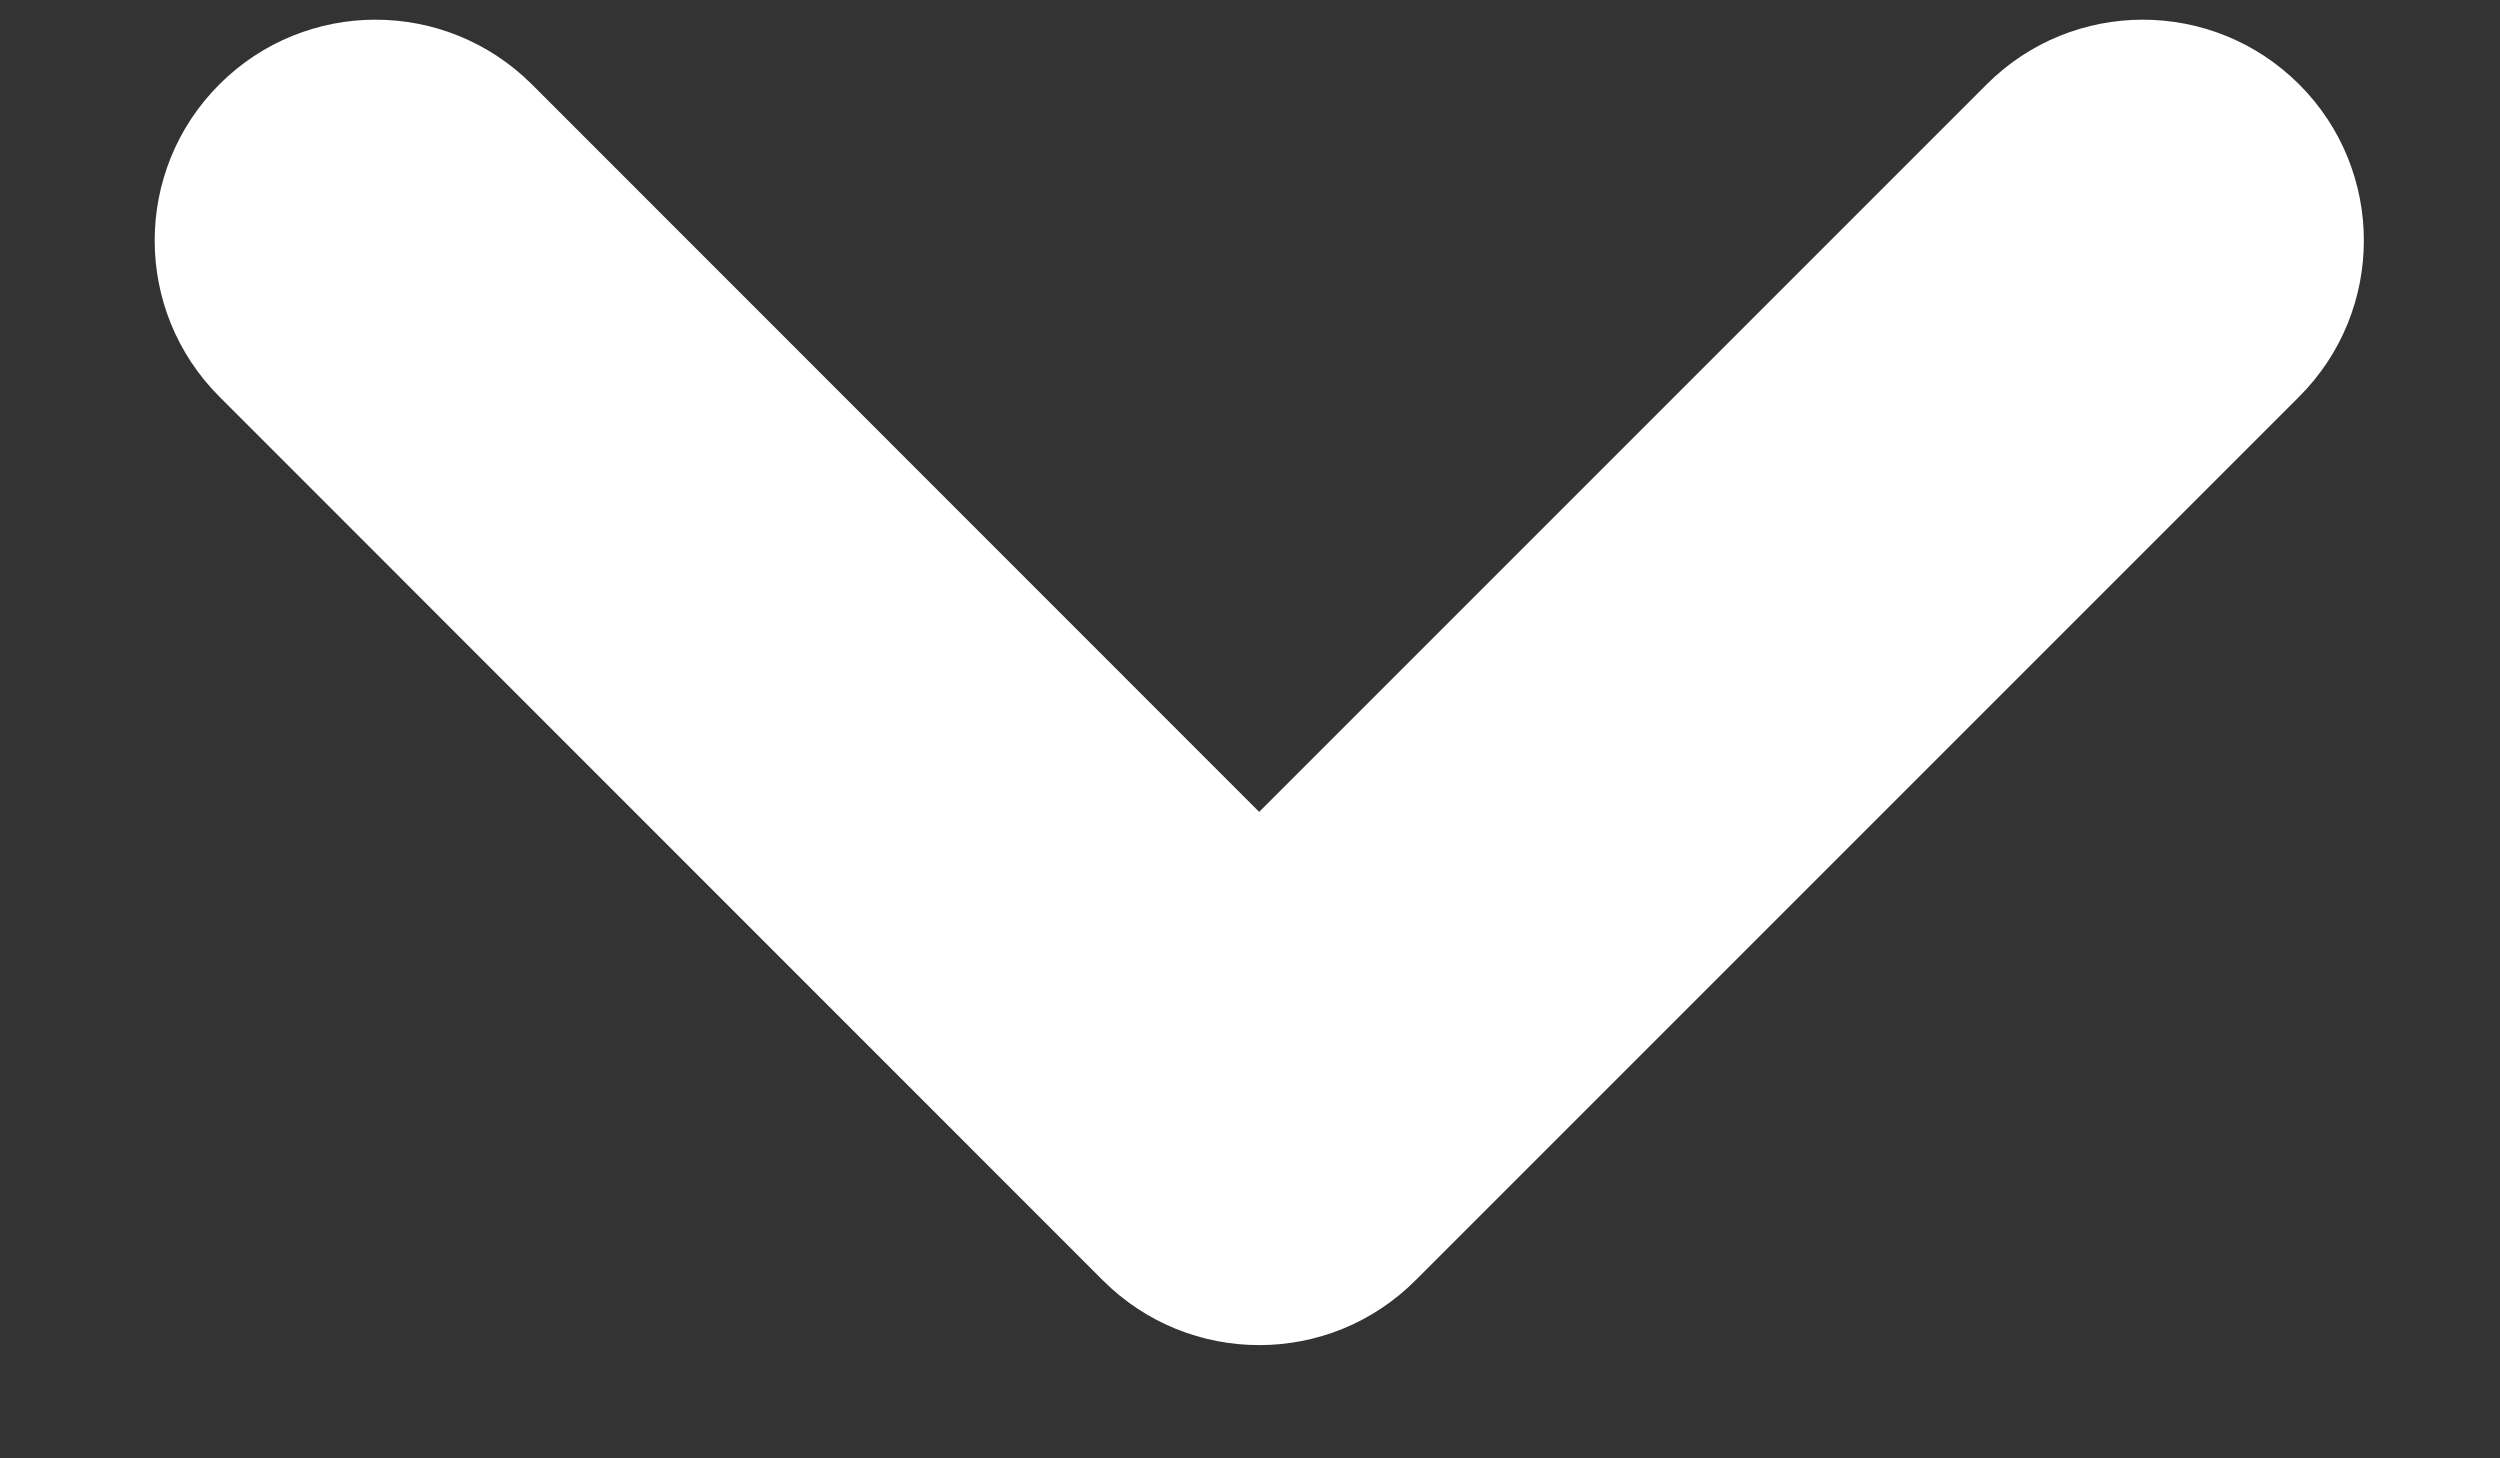<svg width="12" height="7" viewBox="0 0 12 7" fill="none" xmlns="http://www.w3.org/2000/svg">
<rect x="0" y="0" width="12" height="7" fill="#333333" stroke="none"/>
<path fill-rule="evenodd" clip-rule="evenodd" d="M1.053 0.405C1.467 -0.009 2.138 -0.009 2.553 0.405L6.044 3.897L9.536 0.405C9.95 -0.009 10.621 -0.009 11.036 0.405C11.45 0.819 11.45 1.49 11.036 1.904L6.794 6.146C6.38 6.56 5.709 6.56 5.294 6.146L1.053 1.904C0.639 1.49 0.639 0.819 1.053 0.405Z" fill="white"/>
</svg>
